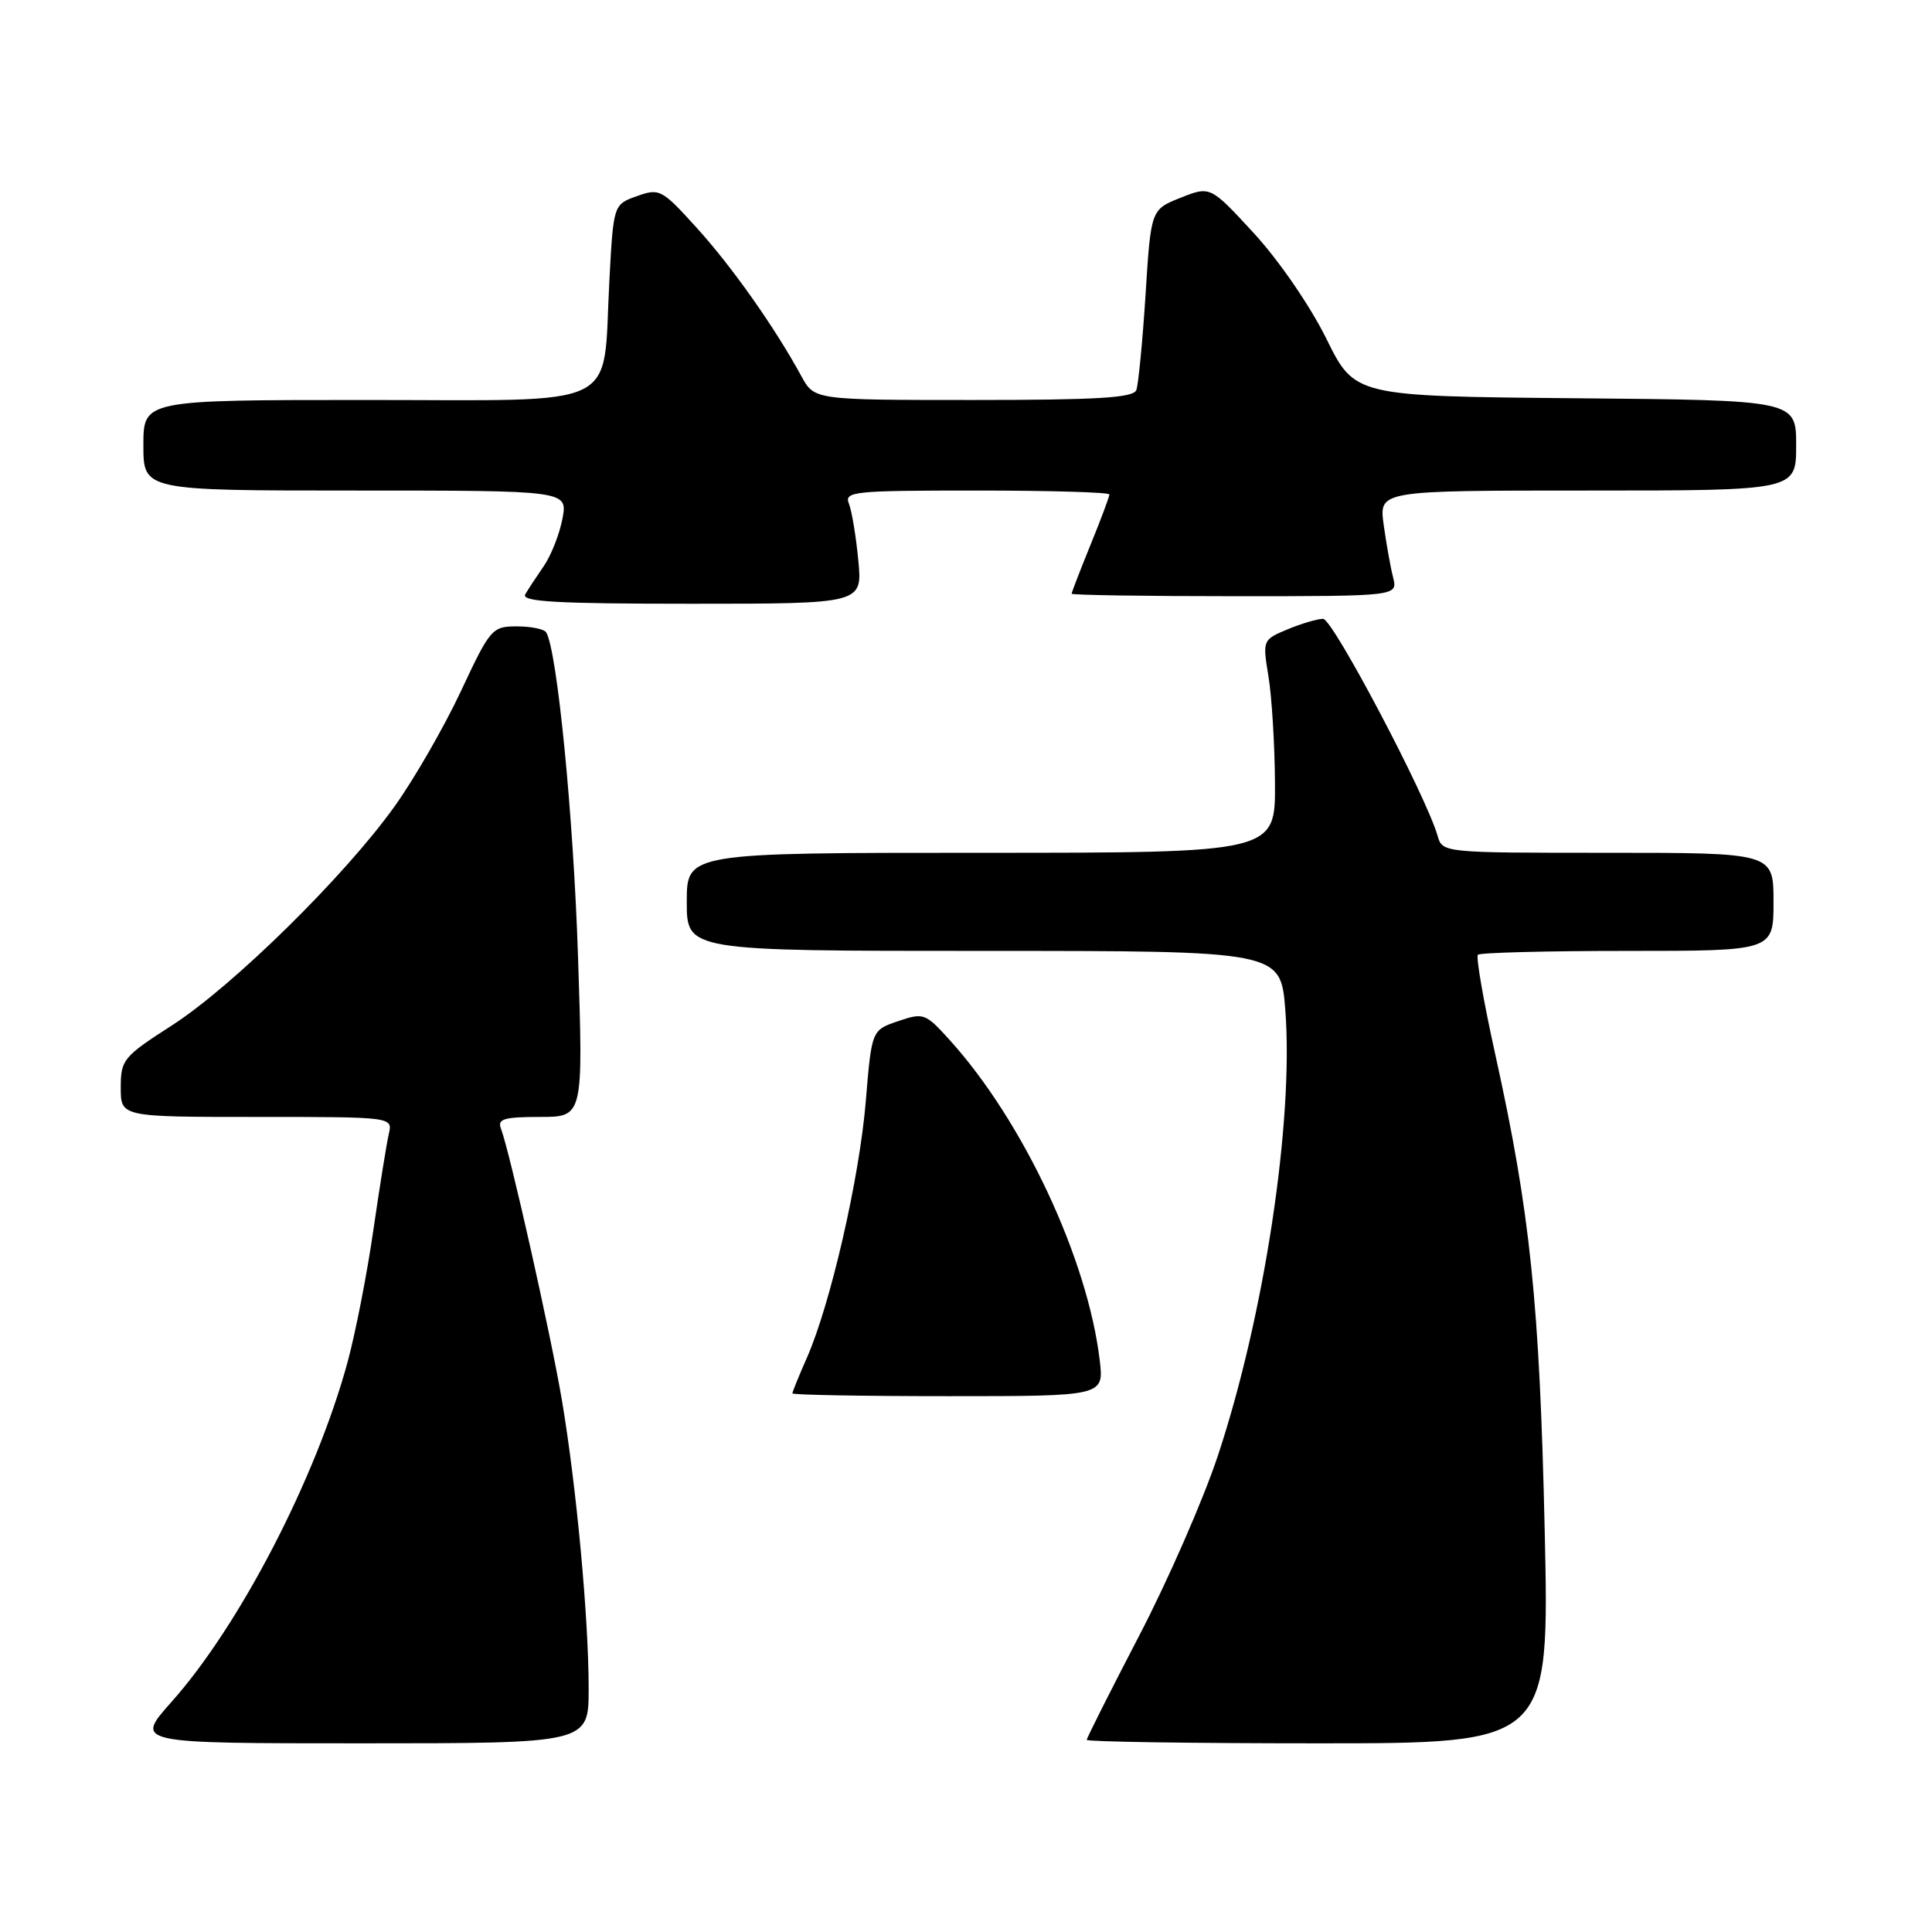 <?xml version="1.0" encoding="UTF-8" standalone="no"?>
<!DOCTYPE svg PUBLIC "-//W3C//DTD SVG 1.1//EN" "http://www.w3.org/Graphics/SVG/1.1/DTD/svg11.dtd" >
<svg xmlns="http://www.w3.org/2000/svg" xmlns:xlink="http://www.w3.org/1999/xlink" version="1.1" viewBox="0 0 256 256">
 <g >
 <path fill="currentColor"
d=" M 78.00 223.75 C 78.00 214.39 76.38 196.93 74.45 185.50 C 72.97 176.75 67.54 152.58 66.37 149.52 C 65.89 148.27 66.80 148.00 71.54 148.00 C 77.29 148.00 77.29 148.00 76.59 126.75 C 75.99 108.16 73.82 86.13 72.37 83.79 C 72.10 83.35 70.36 83.00 68.49 83.00 C 65.21 83.00 64.96 83.28 61.07 91.59 C 58.85 96.32 54.91 103.18 52.29 106.84 C 45.71 116.06 30.83 130.70 22.75 135.89 C 16.32 140.03 16.00 140.42 16.00 144.12 C 16.00 148.00 16.00 148.00 34.02 148.00 C 52.04 148.00 52.04 148.00 51.52 150.25 C 51.23 151.49 50.31 157.22 49.47 163.00 C 48.64 168.78 47.10 176.65 46.05 180.50 C 41.86 195.89 31.75 215.40 22.70 225.54 C 17.84 231.00 17.84 231.00 47.92 231.00 C 78.00 231.00 78.00 231.00 78.00 223.75 Z  M 204.68 202.75 C 204.00 172.64 202.76 160.65 198.14 139.76 C 196.59 132.75 195.55 126.79 195.83 126.51 C 196.10 126.23 205.03 126.00 215.67 126.00 C 235.00 126.00 235.00 126.00 235.00 119.50 C 235.00 113.00 235.00 113.00 213.07 113.00 C 191.18 113.00 191.13 113.00 190.49 110.75 C 188.97 105.46 176.60 82.00 175.32 82.00 C 174.56 82.00 172.44 82.63 170.61 83.39 C 167.30 84.77 167.29 84.81 168.08 89.64 C 168.52 92.31 168.91 98.66 168.94 103.75 C 169.00 113.00 169.00 113.00 130.00 113.00 C 91.00 113.00 91.00 113.00 91.00 119.50 C 91.00 126.00 91.00 126.00 130.35 126.00 C 169.70 126.00 169.70 126.00 170.31 133.84 C 171.44 148.51 167.53 174.36 161.36 192.93 C 159.43 198.74 154.73 209.48 150.92 216.79 C 147.12 224.10 144.00 230.29 144.00 230.54 C 144.00 230.79 157.79 231.00 174.65 231.00 C 205.31 231.00 205.31 231.00 204.68 202.75 Z  M 145.72 180.25 C 144.12 166.82 135.59 148.59 125.84 137.81 C 122.62 134.25 122.38 134.16 119.00 135.31 C 115.50 136.50 115.50 136.50 114.72 145.94 C 113.88 156.11 110.05 172.79 106.93 179.88 C 105.87 182.28 105.00 184.42 105.00 184.63 C 105.00 184.83 114.29 185.00 125.64 185.00 C 146.28 185.00 146.28 185.00 145.72 180.25 Z  M 113.73 74.25 C 113.43 71.09 112.87 67.71 112.49 66.75 C 111.84 65.12 113.02 65.00 129.39 65.00 C 139.08 65.00 147.00 65.23 147.00 65.52 C 147.00 65.81 145.88 68.81 144.50 72.19 C 143.12 75.58 142.00 78.49 142.00 78.67 C 142.00 78.85 151.72 79.00 163.61 79.00 C 185.22 79.00 185.22 79.00 184.59 76.50 C 184.24 75.12 183.68 71.97 183.34 69.50 C 182.73 65.00 182.73 65.00 210.36 65.00 C 238.00 65.00 238.00 65.00 238.00 59.02 C 238.00 53.03 238.00 53.03 208.76 52.77 C 179.51 52.50 179.51 52.50 175.75 44.88 C 173.61 40.55 169.49 34.55 166.19 30.95 C 160.38 24.64 160.38 24.64 156.44 26.20 C 152.50 27.77 152.50 27.77 151.79 39.07 C 151.39 45.29 150.84 50.96 150.57 51.69 C 150.17 52.71 145.47 53.00 128.98 53.00 C 107.91 53.00 107.91 53.00 106.20 49.87 C 102.69 43.42 96.99 35.33 92.32 30.19 C 87.68 25.07 87.39 24.92 84.39 25.99 C 81.28 27.10 81.28 27.10 80.74 37.30 C 79.82 54.50 82.90 53.00 48.52 53.00 C 19.00 53.00 19.00 53.00 19.00 59.00 C 19.00 65.00 19.00 65.00 47.11 65.00 C 75.22 65.00 75.22 65.00 74.53 68.72 C 74.14 70.76 73.04 73.57 72.08 74.97 C 71.12 76.36 70.00 78.06 69.60 78.75 C 69.04 79.73 73.70 80.00 91.58 80.00 C 114.28 80.00 114.28 80.00 113.73 74.25 Z "/>
</g>
</svg>